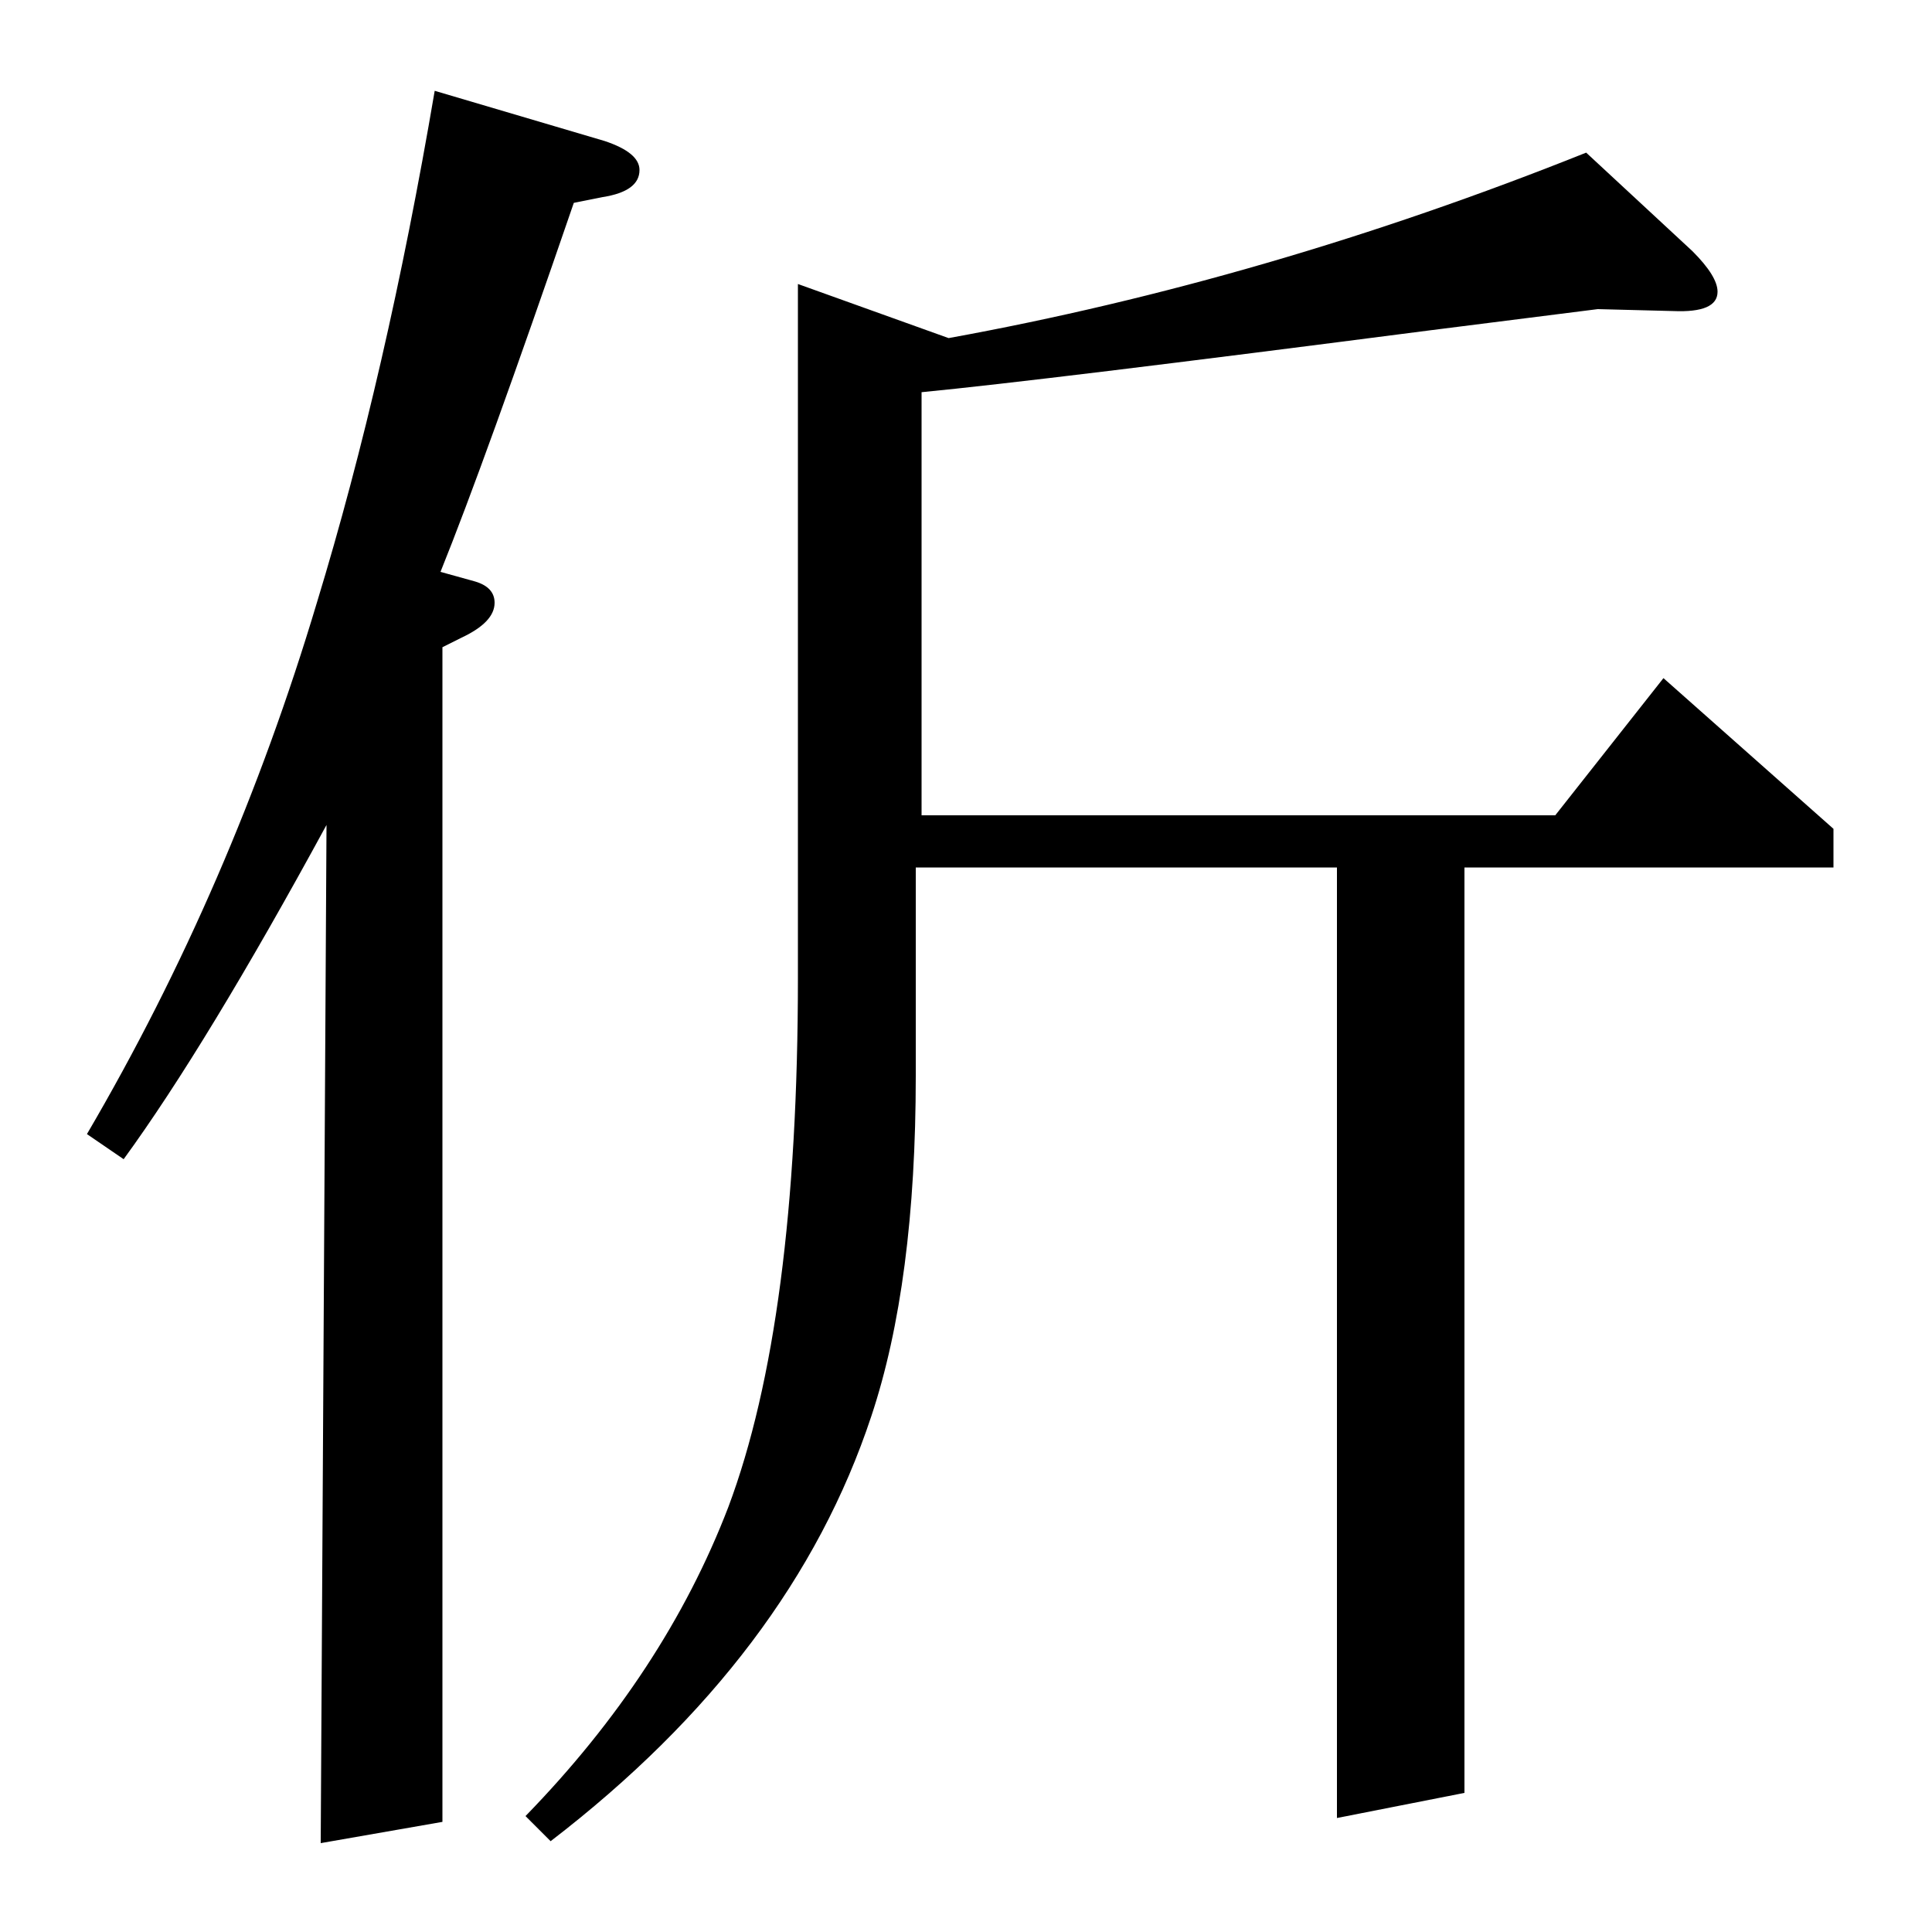 <?xml version="1.0" standalone="no"?>
<!DOCTYPE svg PUBLIC "-//W3C//DTD SVG 1.1//EN" "http://www.w3.org/Graphics/SVG/1.1/DTD/svg11.dtd" >
<svg xmlns="http://www.w3.org/2000/svg" xmlns:xlink="http://www.w3.org/1999/xlink" version="1.1" viewBox="0 -120 1000 1000">
  <g transform="matrix(1 0 0 -1 0 880)">
   <path fill="currentColor"
d="M45 413q75 128 119 275q36 118 61 265l88 -26q18 -6 18 -15q0 -11 -19 -14l-15 -3q-46 -134 -69 -191l18 -5q10 -3 10 -11q0 -10 -17 -18l-10 -5v-608l-63 -11l3 527q-62 -114 -105 -173zM272 60q72 74 105 160q36 96 36 274v359l78 -28q165 30 330 96l55 -51
q13 -13 13 -21q0 -11 -23 -10l-39 1l-87 -11q-201 -26 -263 -32v-219h328l56 71l88 -78v-20h-191v-479l-66 -13v492h-218v-108q0 -107 -23 -176q-41 -124 -166 -220z" />
  </g>

</svg>
